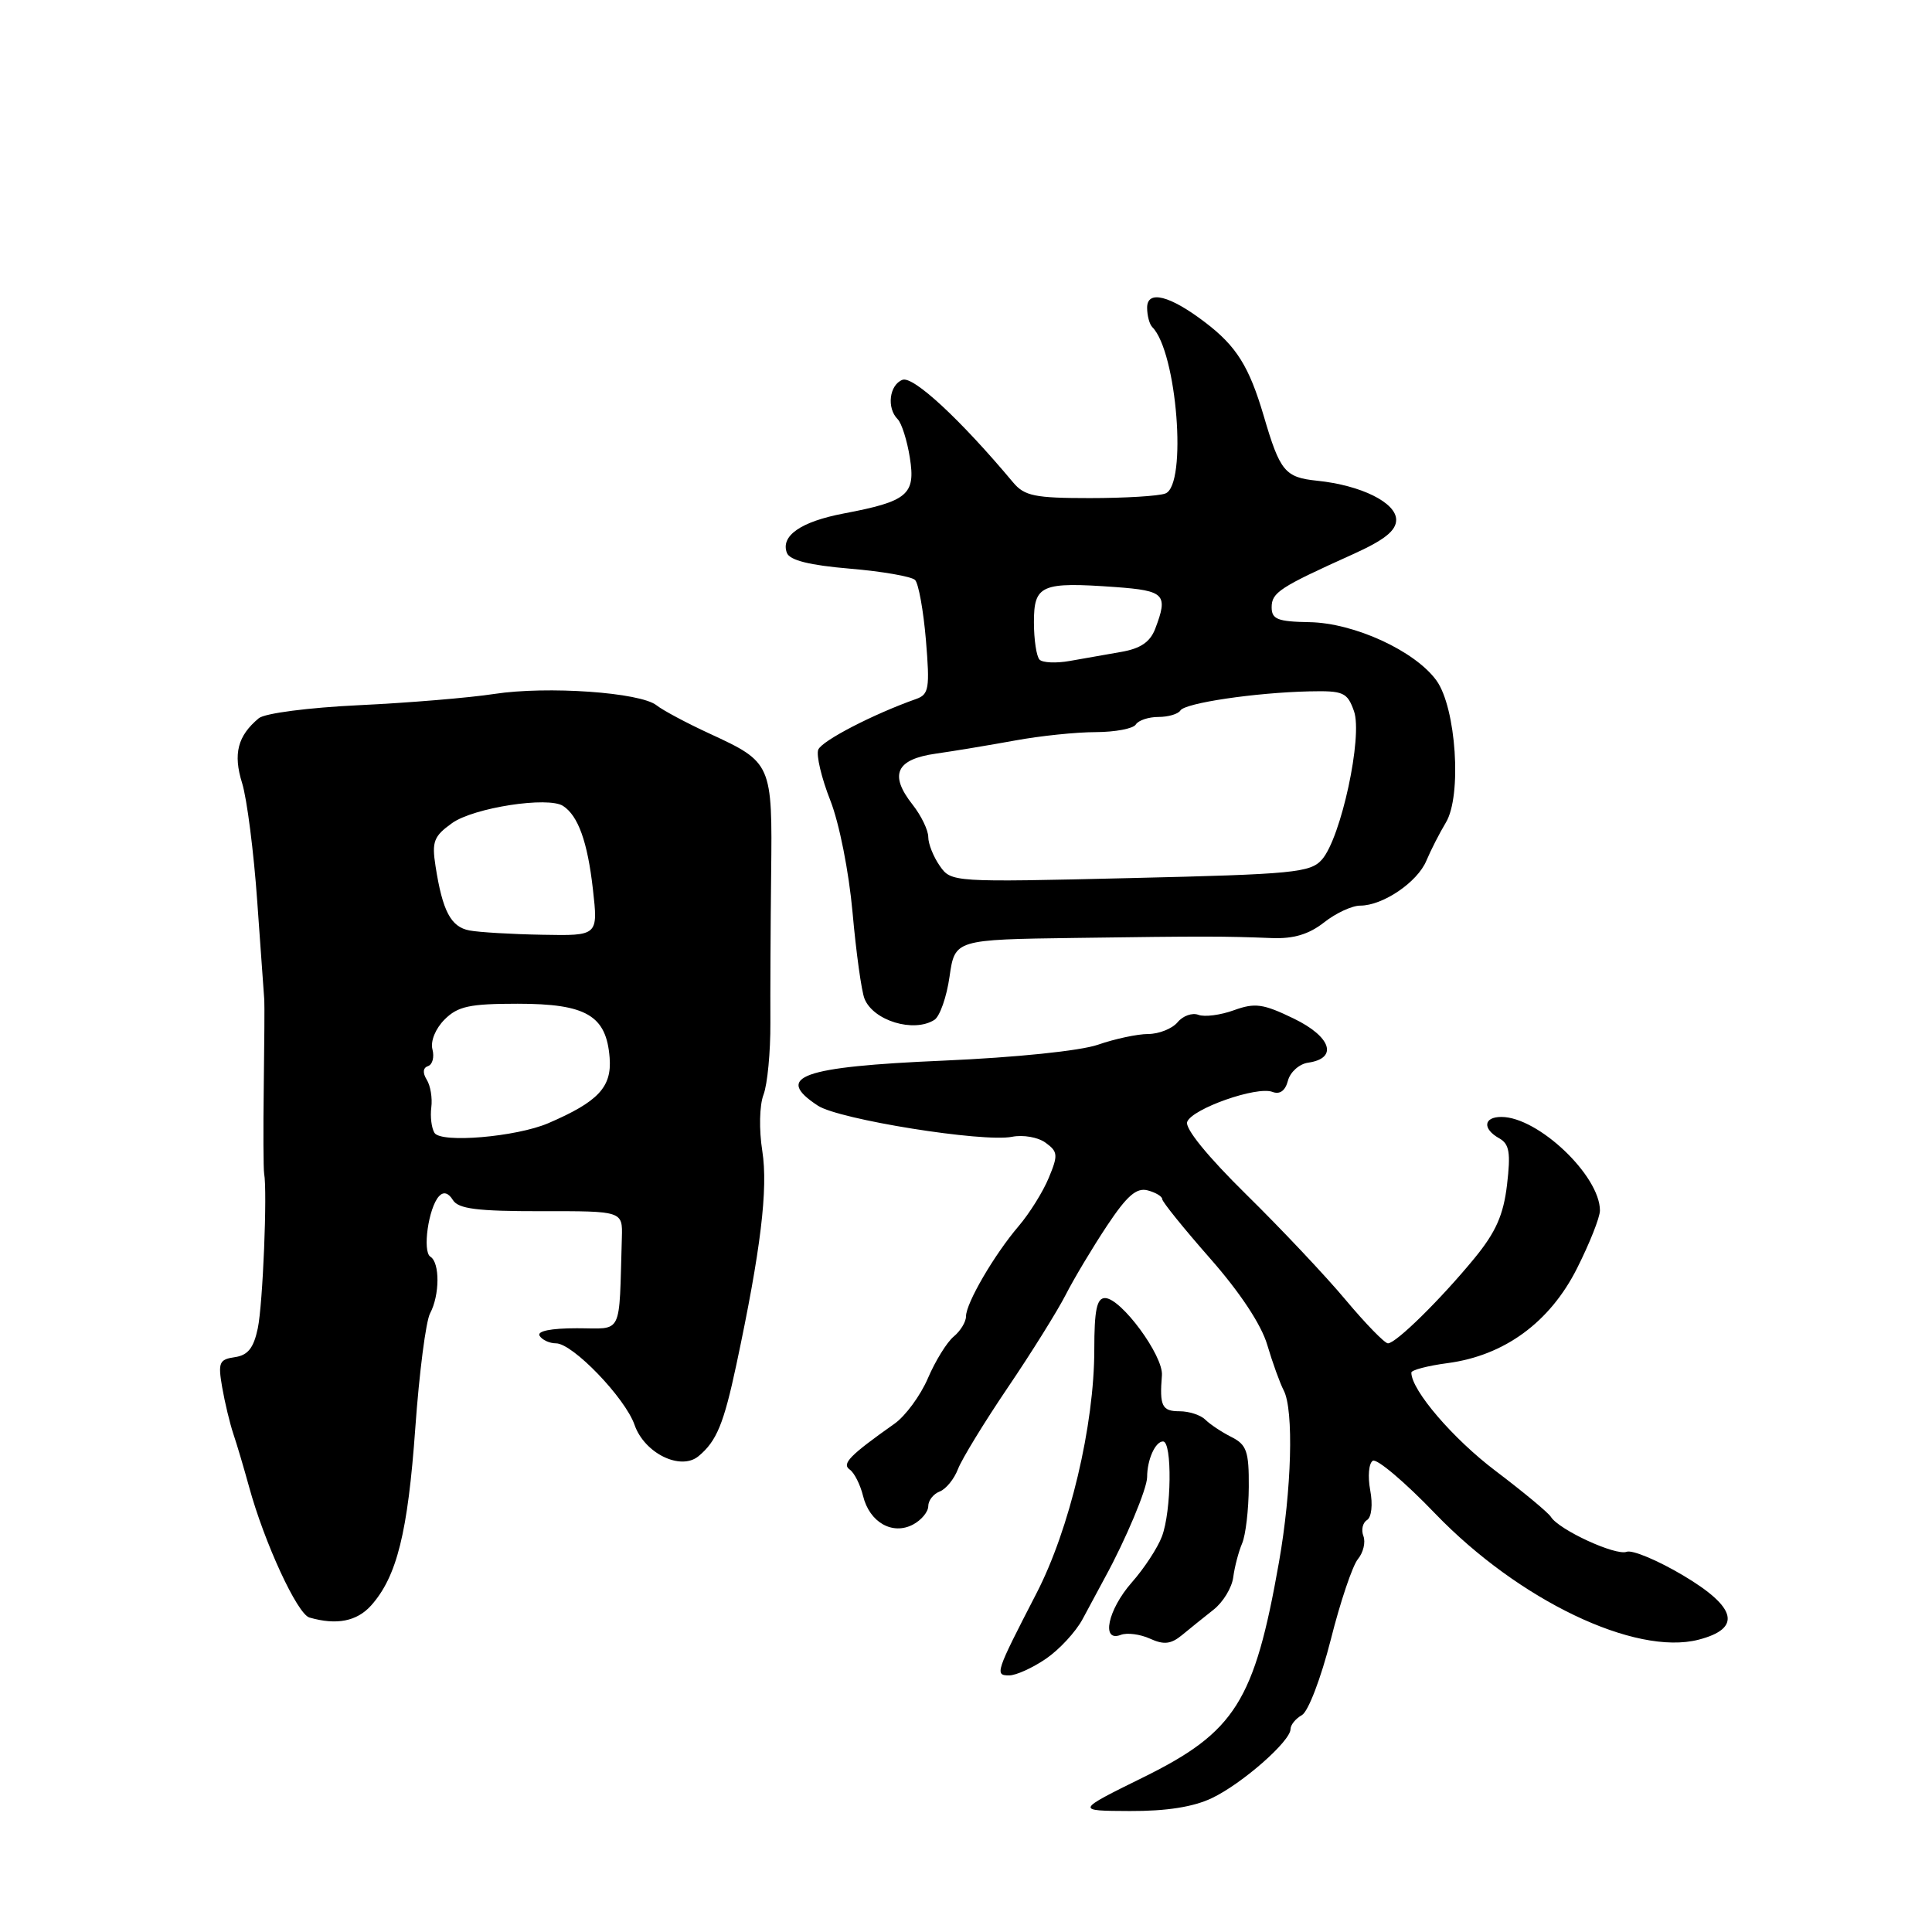 <?xml version="1.0" encoding="UTF-8" standalone="no"?>
<!DOCTYPE svg PUBLIC "-//W3C//DTD SVG 1.1//EN" "http://www.w3.org/Graphics/SVG/1.1/DTD/svg11.dtd" >
<svg xmlns="http://www.w3.org/2000/svg" xmlns:xlink="http://www.w3.org/1999/xlink" version="1.1" viewBox="0 0 256 256">
 <g >
 <path fill="currentColor"
d=" M 160.58 238.26 C 164.59 236.35 171.00 230.72 171.00 229.12 C 171.00 228.56 171.68 227.72 172.51 227.26 C 173.35 226.79 175.04 222.35 176.33 217.28 C 177.59 212.26 179.22 207.44 179.93 206.59 C 180.64 205.73 180.97 204.36 180.66 203.54 C 180.34 202.73 180.56 201.77 181.13 201.42 C 181.74 201.04 181.92 199.37 181.56 197.46 C 181.22 195.64 181.37 193.89 181.90 193.56 C 182.43 193.23 186.16 196.38 190.18 200.57 C 201.23 212.04 216.66 219.43 225.06 217.27 C 230.83 215.78 230.15 212.98 222.99 208.73 C 219.63 206.74 216.28 205.34 215.54 205.62 C 214.09 206.18 206.55 202.70 205.50 200.99 C 205.14 200.42 201.85 197.69 198.18 194.91 C 192.55 190.66 187.02 184.22 187.01 181.88 C 187.00 181.54 189.17 180.97 191.82 180.62 C 199.34 179.62 205.36 175.22 208.96 168.07 C 210.63 164.76 212.00 161.31 212.00 160.40 C 212.00 155.78 203.81 148.00 198.94 148.00 C 196.57 148.00 196.41 149.57 198.65 150.83 C 200.00 151.58 200.19 152.73 199.69 156.98 C 199.22 160.98 198.21 163.26 195.40 166.69 C 190.94 172.13 184.98 178.00 183.91 178.00 C 183.48 178.00 180.96 175.41 178.31 172.25 C 175.67 169.09 169.74 162.80 165.13 158.27 C 160.00 153.22 156.98 149.51 157.31 148.65 C 157.98 146.90 166.54 143.89 168.60 144.68 C 169.59 145.06 170.31 144.53 170.66 143.19 C 170.96 142.05 172.17 140.97 173.34 140.81 C 177.34 140.23 176.40 137.37 171.42 134.96 C 167.37 133.00 166.30 132.85 163.50 133.86 C 161.72 134.51 159.60 134.78 158.79 134.47 C 157.98 134.16 156.74 134.60 156.04 135.45 C 155.33 136.30 153.57 137.01 152.13 137.01 C 150.68 137.02 147.70 137.66 145.49 138.43 C 143.14 139.24 134.66 140.12 124.99 140.54 C 106.16 141.35 102.51 142.67 108.38 146.51 C 111.17 148.34 130.27 151.40 134.11 150.63 C 135.57 150.34 137.56 150.69 138.55 151.42 C 140.18 152.60 140.22 153.06 138.97 156.06 C 138.22 157.89 136.42 160.77 134.99 162.45 C 131.75 166.24 128.00 172.67 128.00 174.43 C 128.00 175.16 127.26 176.37 126.36 177.11 C 125.46 177.86 123.93 180.34 122.95 182.63 C 121.97 184.91 119.98 187.62 118.54 188.64 C 112.57 192.86 111.50 193.96 112.60 194.73 C 113.20 195.15 113.99 196.72 114.36 198.22 C 115.21 201.72 118.27 203.46 121.00 202.00 C 122.10 201.41 123.00 200.32 123.00 199.57 C 123.00 198.82 123.68 197.95 124.52 197.63 C 125.35 197.31 126.44 195.97 126.94 194.65 C 127.45 193.33 130.41 188.48 133.53 183.87 C 136.65 179.27 140.11 173.72 141.22 171.55 C 142.33 169.38 144.79 165.27 146.69 162.41 C 149.32 158.45 150.59 157.34 152.07 157.73 C 153.13 158.01 154.00 158.53 154.00 158.89 C 154.00 159.24 156.85 162.77 160.33 166.73 C 164.29 171.23 167.13 175.51 167.92 178.21 C 168.62 180.57 169.60 183.28 170.10 184.24 C 171.45 186.83 171.16 197.41 169.47 207.00 C 166.22 225.44 163.67 229.50 151.50 235.50 C 142.50 239.94 142.50 239.94 149.72 239.97 C 154.56 239.99 158.13 239.43 160.58 238.26 Z  M 138.60 219.79 C 140.38 218.57 142.56 216.21 143.45 214.54 C 144.34 212.87 145.68 210.38 146.43 209.00 C 149.16 204.02 152.00 197.25 152.00 195.72 C 152.00 193.43 153.08 191.00 154.11 191.00 C 155.34 191.00 155.23 200.26 153.96 203.59 C 153.40 205.09 151.60 207.84 149.96 209.69 C 146.78 213.32 145.87 217.65 148.51 216.63 C 149.34 216.31 151.08 216.54 152.38 217.13 C 154.22 217.97 155.16 217.86 156.62 216.66 C 157.65 215.80 159.53 214.30 160.79 213.30 C 162.06 212.31 163.23 210.38 163.41 209.00 C 163.59 207.62 164.12 205.60 164.59 204.50 C 165.06 203.40 165.45 200.04 165.47 197.04 C 165.50 192.31 165.19 191.43 163.17 190.41 C 161.88 189.76 160.33 188.73 159.72 188.12 C 159.10 187.50 157.56 187.00 156.30 187.00 C 153.97 187.00 153.63 186.31 153.96 182.24 C 154.17 179.64 148.54 172.00 146.42 172.00 C 145.33 172.00 145.00 173.60 145.00 178.82 C 145.00 188.87 141.74 202.62 137.32 211.16 C 131.90 221.66 131.79 222.00 133.72 222.00 C 134.63 222.00 136.83 221.00 138.60 219.79 Z  M 49.18 212.73 C 52.59 208.90 54.04 203.07 55.03 189.21 C 55.55 181.90 56.43 175.06 56.99 174.02 C 58.27 171.62 58.30 167.30 57.03 166.52 C 55.95 165.85 56.77 160.03 58.17 158.51 C 58.76 157.86 59.41 158.04 60.01 159.01 C 60.73 160.18 63.22 160.50 71.72 160.49 C 82.50 160.47 82.50 160.47 82.40 163.99 C 82.00 177.26 82.63 176.00 76.44 176.00 C 72.99 176.00 71.12 176.38 71.50 177.00 C 71.84 177.55 72.82 178.00 73.68 178.00 C 75.88 178.00 82.83 185.22 84.08 188.80 C 85.39 192.57 90.19 194.92 92.56 192.95 C 94.96 190.96 95.90 188.67 97.58 180.79 C 100.81 165.61 101.79 157.53 101.01 152.52 C 100.56 149.68 100.63 146.46 101.17 145.05 C 101.69 143.68 102.10 139.39 102.08 135.53 C 102.06 131.66 102.10 122.78 102.18 115.80 C 102.35 101.18 102.28 101.02 94.03 97.21 C 90.99 95.81 87.83 94.12 87.00 93.46 C 84.84 91.74 72.52 90.88 65.50 91.95 C 62.20 92.46 54.14 93.13 47.60 93.44 C 40.87 93.76 35.09 94.51 34.29 95.17 C 31.49 97.50 30.87 99.89 32.08 103.76 C 32.72 105.82 33.63 112.90 34.09 119.50 C 34.56 126.10 34.98 131.95 35.02 132.50 C 35.06 133.05 35.03 138.22 34.95 144.00 C 34.87 149.78 34.90 154.95 35.00 155.50 C 35.44 157.86 34.83 172.80 34.16 176.00 C 33.61 178.62 32.85 179.58 31.12 179.83 C 29.04 180.13 28.87 180.54 29.44 183.83 C 29.79 185.85 30.46 188.62 30.92 190.00 C 31.39 191.38 32.32 194.53 33.00 197.00 C 35.02 204.39 39.39 213.87 41.00 214.33 C 44.60 215.37 47.29 214.84 49.18 212.73 Z  M 123.81 135.14 C 124.53 134.68 125.44 132.10 125.82 129.40 C 126.53 124.50 126.53 124.50 142.51 124.28 C 159.55 124.04 162.20 124.05 168.55 124.30 C 171.40 124.41 173.44 123.80 175.44 122.23 C 176.99 121.00 179.15 120.00 180.23 120.00 C 183.24 120.00 187.82 116.89 189.00 114.05 C 189.59 112.65 190.75 110.38 191.58 109.00 C 193.73 105.47 192.95 93.77 190.33 90.16 C 187.47 86.23 179.43 82.54 173.50 82.44 C 169.29 82.37 168.50 82.05 168.50 80.47 C 168.50 78.51 169.56 77.82 179.25 73.45 C 183.44 71.56 185.00 70.32 185.00 68.88 C 185.00 66.60 180.35 64.30 174.54 63.70 C 170.26 63.26 169.61 62.48 167.45 55.11 C 165.52 48.57 163.84 45.87 159.68 42.71 C 155.00 39.14 152.00 38.39 152.00 40.77 C 152.00 41.81 152.31 42.98 152.69 43.35 C 155.95 46.62 157.34 64.27 154.42 65.39 C 153.55 65.73 149.04 66.00 144.41 66.00 C 137.10 66.00 135.75 65.72 134.24 63.92 C 127.29 55.61 121.01 49.78 119.58 50.33 C 117.84 51.00 117.46 54.06 118.95 55.55 C 119.47 56.07 120.20 58.37 120.56 60.65 C 121.34 65.54 120.28 66.43 111.79 68.04 C 106.12 69.12 103.40 71.00 104.27 73.27 C 104.65 74.24 107.27 74.90 112.61 75.35 C 116.90 75.71 120.79 76.39 121.25 76.85 C 121.71 77.31 122.36 80.90 122.69 84.82 C 123.22 91.22 123.09 92.02 121.39 92.62 C 115.70 94.63 108.87 98.17 108.42 99.34 C 108.14 100.08 108.85 103.09 110.01 106.03 C 111.21 109.07 112.48 115.49 112.97 120.93 C 113.44 126.20 114.15 131.33 114.55 132.33 C 115.71 135.25 121.07 136.88 123.81 135.14 Z  M 57.57 150.11 C 57.18 149.48 56.99 147.96 57.15 146.73 C 57.31 145.50 57.04 143.85 56.54 143.06 C 55.98 142.15 56.04 141.49 56.72 141.26 C 57.31 141.06 57.57 140.07 57.30 139.04 C 57.02 137.97 57.70 136.30 58.91 135.09 C 60.66 133.34 62.22 133.00 68.59 133.00 C 77.70 133.00 80.35 134.56 80.78 140.16 C 81.08 144.05 79.27 145.98 72.65 148.83 C 68.40 150.65 58.43 151.50 57.57 150.11 Z  M 62.20 123.29 C 59.74 122.82 58.64 120.74 57.71 114.77 C 57.20 111.51 57.48 110.80 59.91 109.06 C 62.78 107.02 72.62 105.50 74.61 106.79 C 76.61 108.09 77.85 111.54 78.56 117.80 C 79.26 124.00 79.26 124.00 71.88 123.86 C 67.82 123.79 63.46 123.53 62.20 123.29 Z  M 124.53 114.74 C 123.69 113.54 123.00 111.82 123.00 110.91 C 123.00 110.01 122.07 108.08 120.93 106.63 C 117.79 102.65 118.72 100.61 124.01 99.86 C 126.48 99.51 131.20 98.72 134.50 98.12 C 137.80 97.51 142.61 97.01 145.19 97.01 C 147.77 97.00 150.16 96.55 150.50 96.00 C 150.84 95.45 152.19 95.00 153.50 95.00 C 154.81 95.00 156.12 94.61 156.41 94.14 C 157.03 93.15 166.28 91.78 173.47 91.61 C 178.02 91.51 178.52 91.73 179.41 94.23 C 180.59 97.58 177.70 110.99 175.17 113.89 C 173.64 115.63 171.45 115.84 149.78 116.35 C 126.23 116.91 126.04 116.90 124.53 114.74 Z  M 137.75 87.41 C 137.34 87.00 137.00 84.77 137.00 82.45 C 137.00 77.50 137.96 77.08 147.82 77.79 C 154.35 78.27 154.81 78.75 153.07 83.32 C 152.40 85.07 151.12 85.94 148.57 86.38 C 146.61 86.72 143.54 87.26 141.75 87.58 C 139.96 87.90 138.16 87.82 137.75 87.41 Z "/>
</g>
</svg>